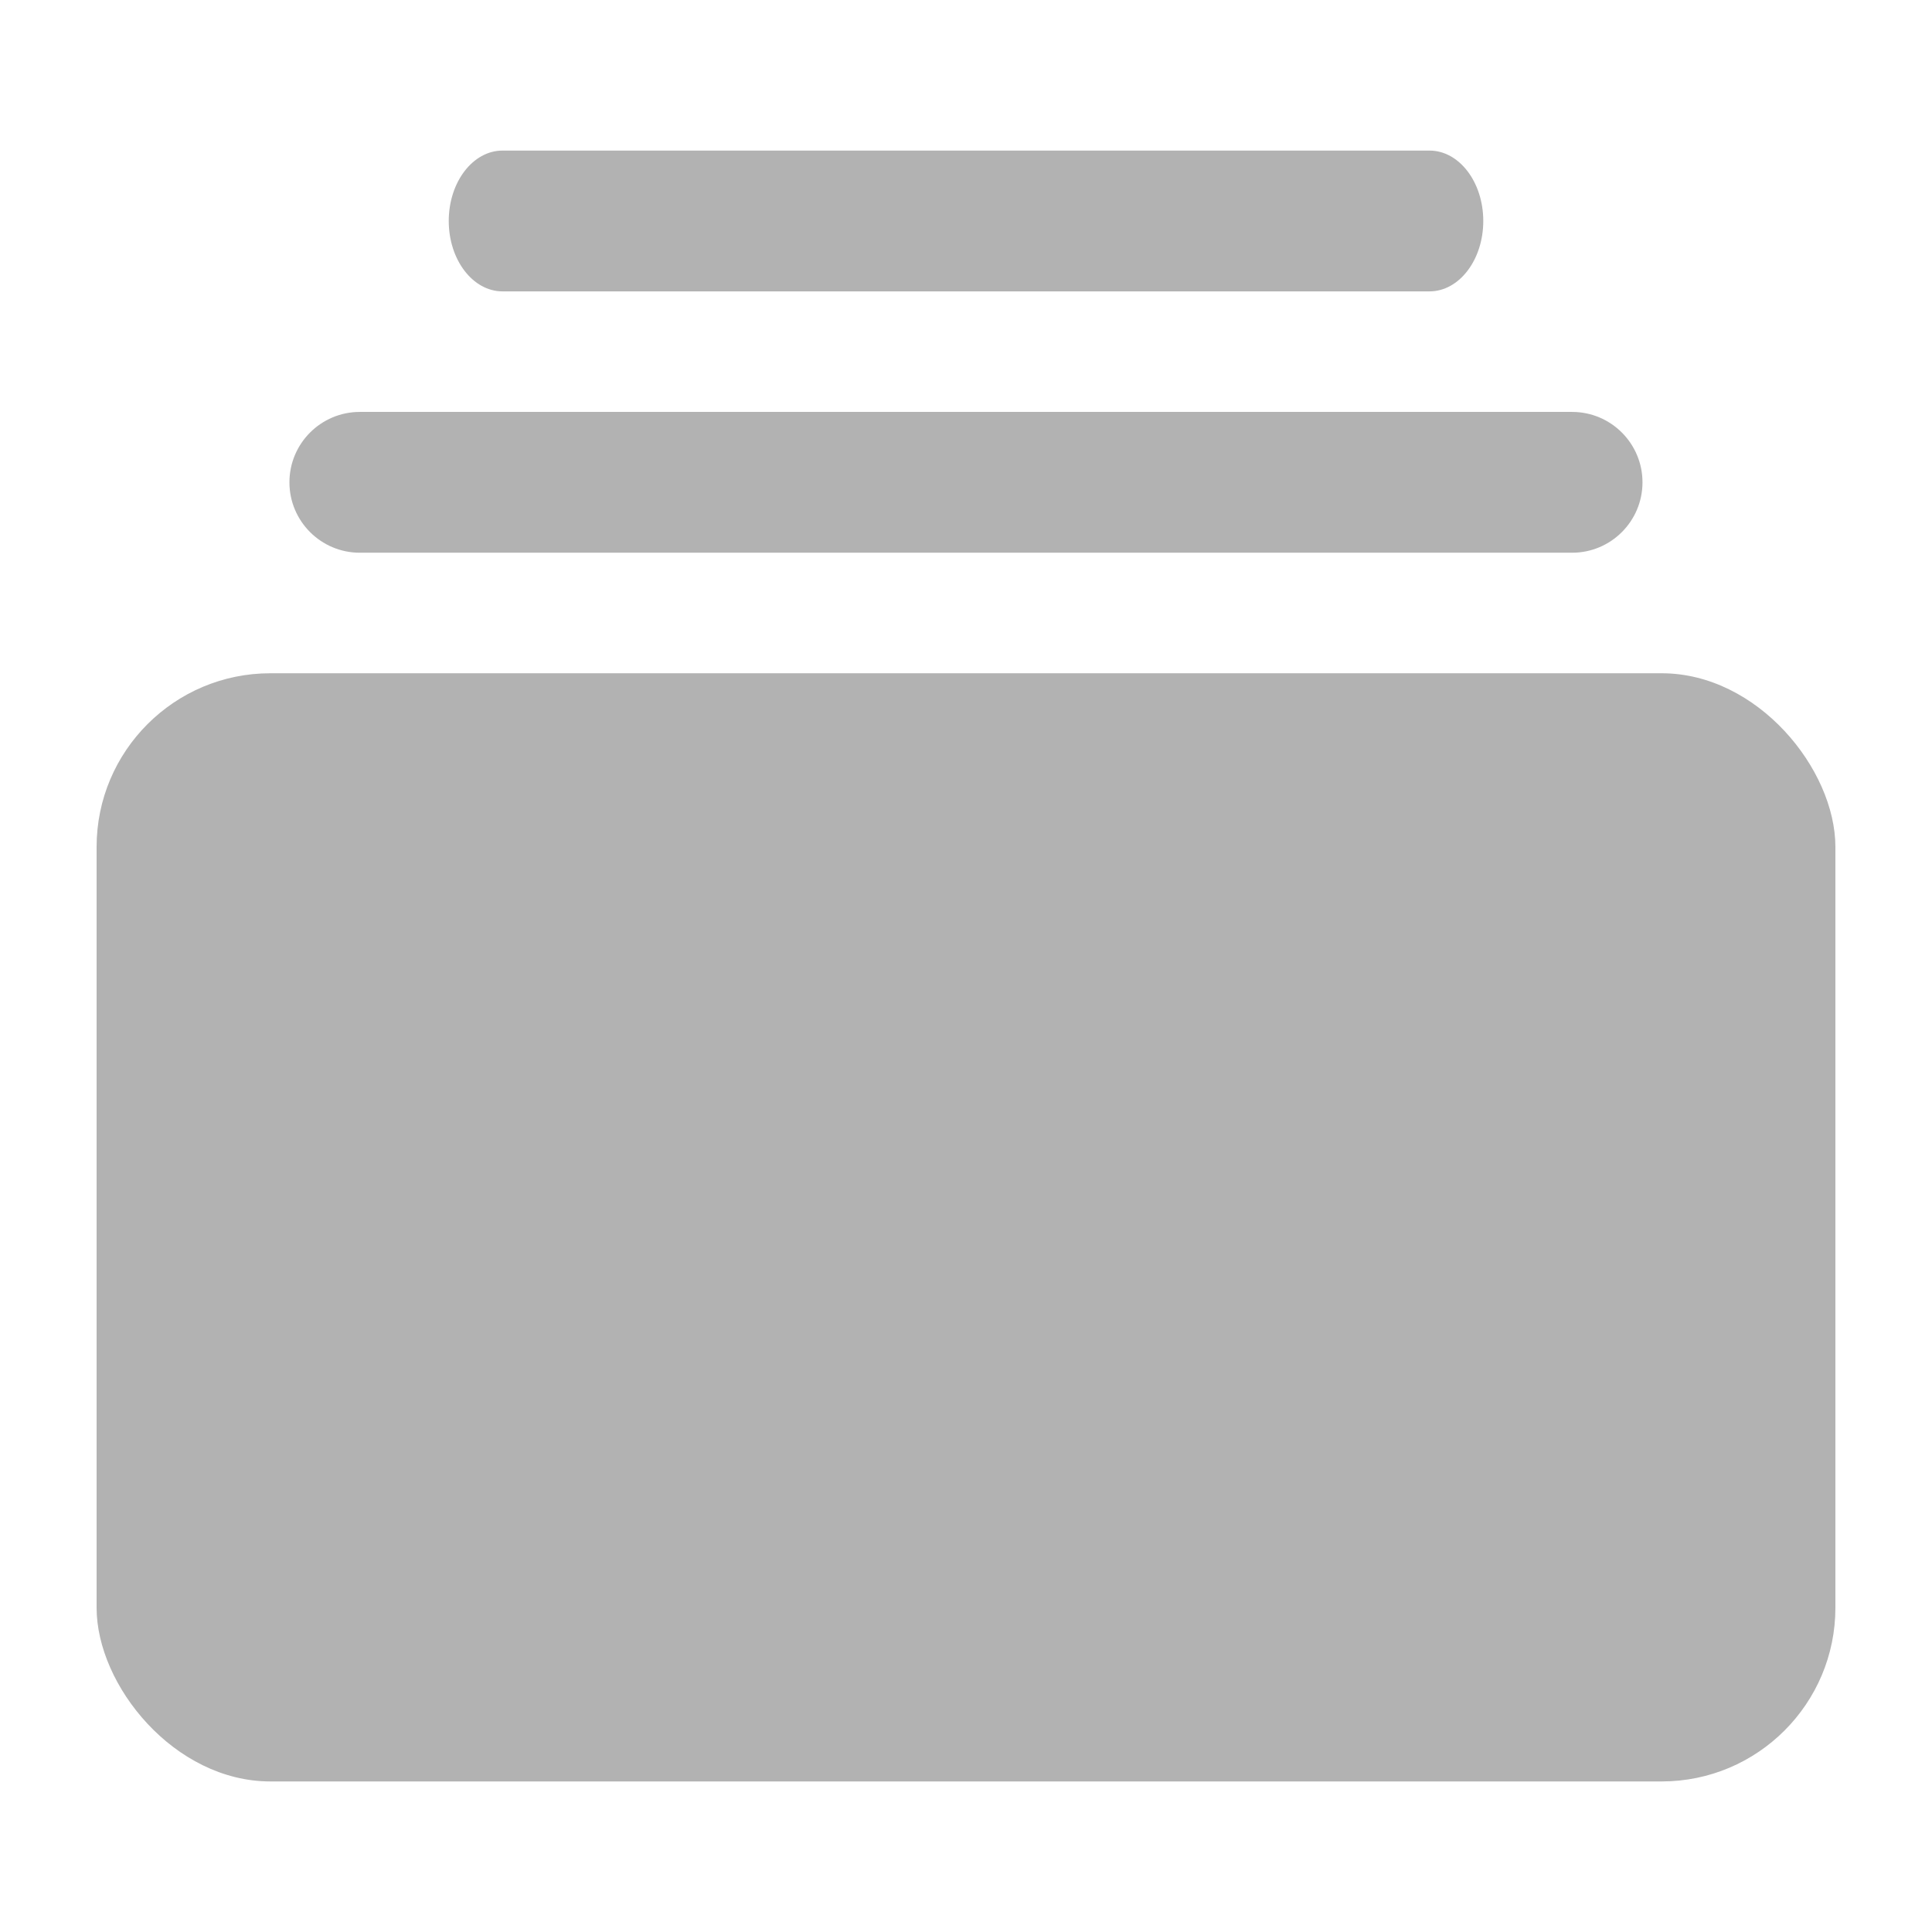 <?xml version="1.0" encoding="UTF-8"?>
<svg width="100pt" height="100pt" version="1.1" viewBox="0 0 100 100" xmlns="http://www.w3.org/2000/svg">
 <path d="m13.992 34.848h72.016c4.965 0 8.992 4.965 8.992 8.992v39.375c0 4.965-4.027 8.992-8.992 8.992h-72.016c-4.965 0-8.992-4.965-8.992-8.992v-39.375c0-4.965 4.027-8.992 8.992-8.992z" fill="#b2b2b2"/>
 <path d="m18.625 28.609h62.746c2.012 0 3.644-1.633 3.644-3.644 0-2.012-1.633-3.644-3.644-3.644h-62.746c-2.012 0-3.644 1.633-3.644 3.644 0 2.012 1.633 3.644 3.644 3.644z" fill="#b2b2b2"/>
 <path d="m26.012 15.082h47.977c1.539 0 2.785-1.633 2.785-3.644s-1.246-3.644-2.785-3.644h-47.977c-1.539 0-2.785 1.633-2.785 3.644s1.246 3.644 2.785 3.644z" fill="#b2b2b2"/>
</svg>
